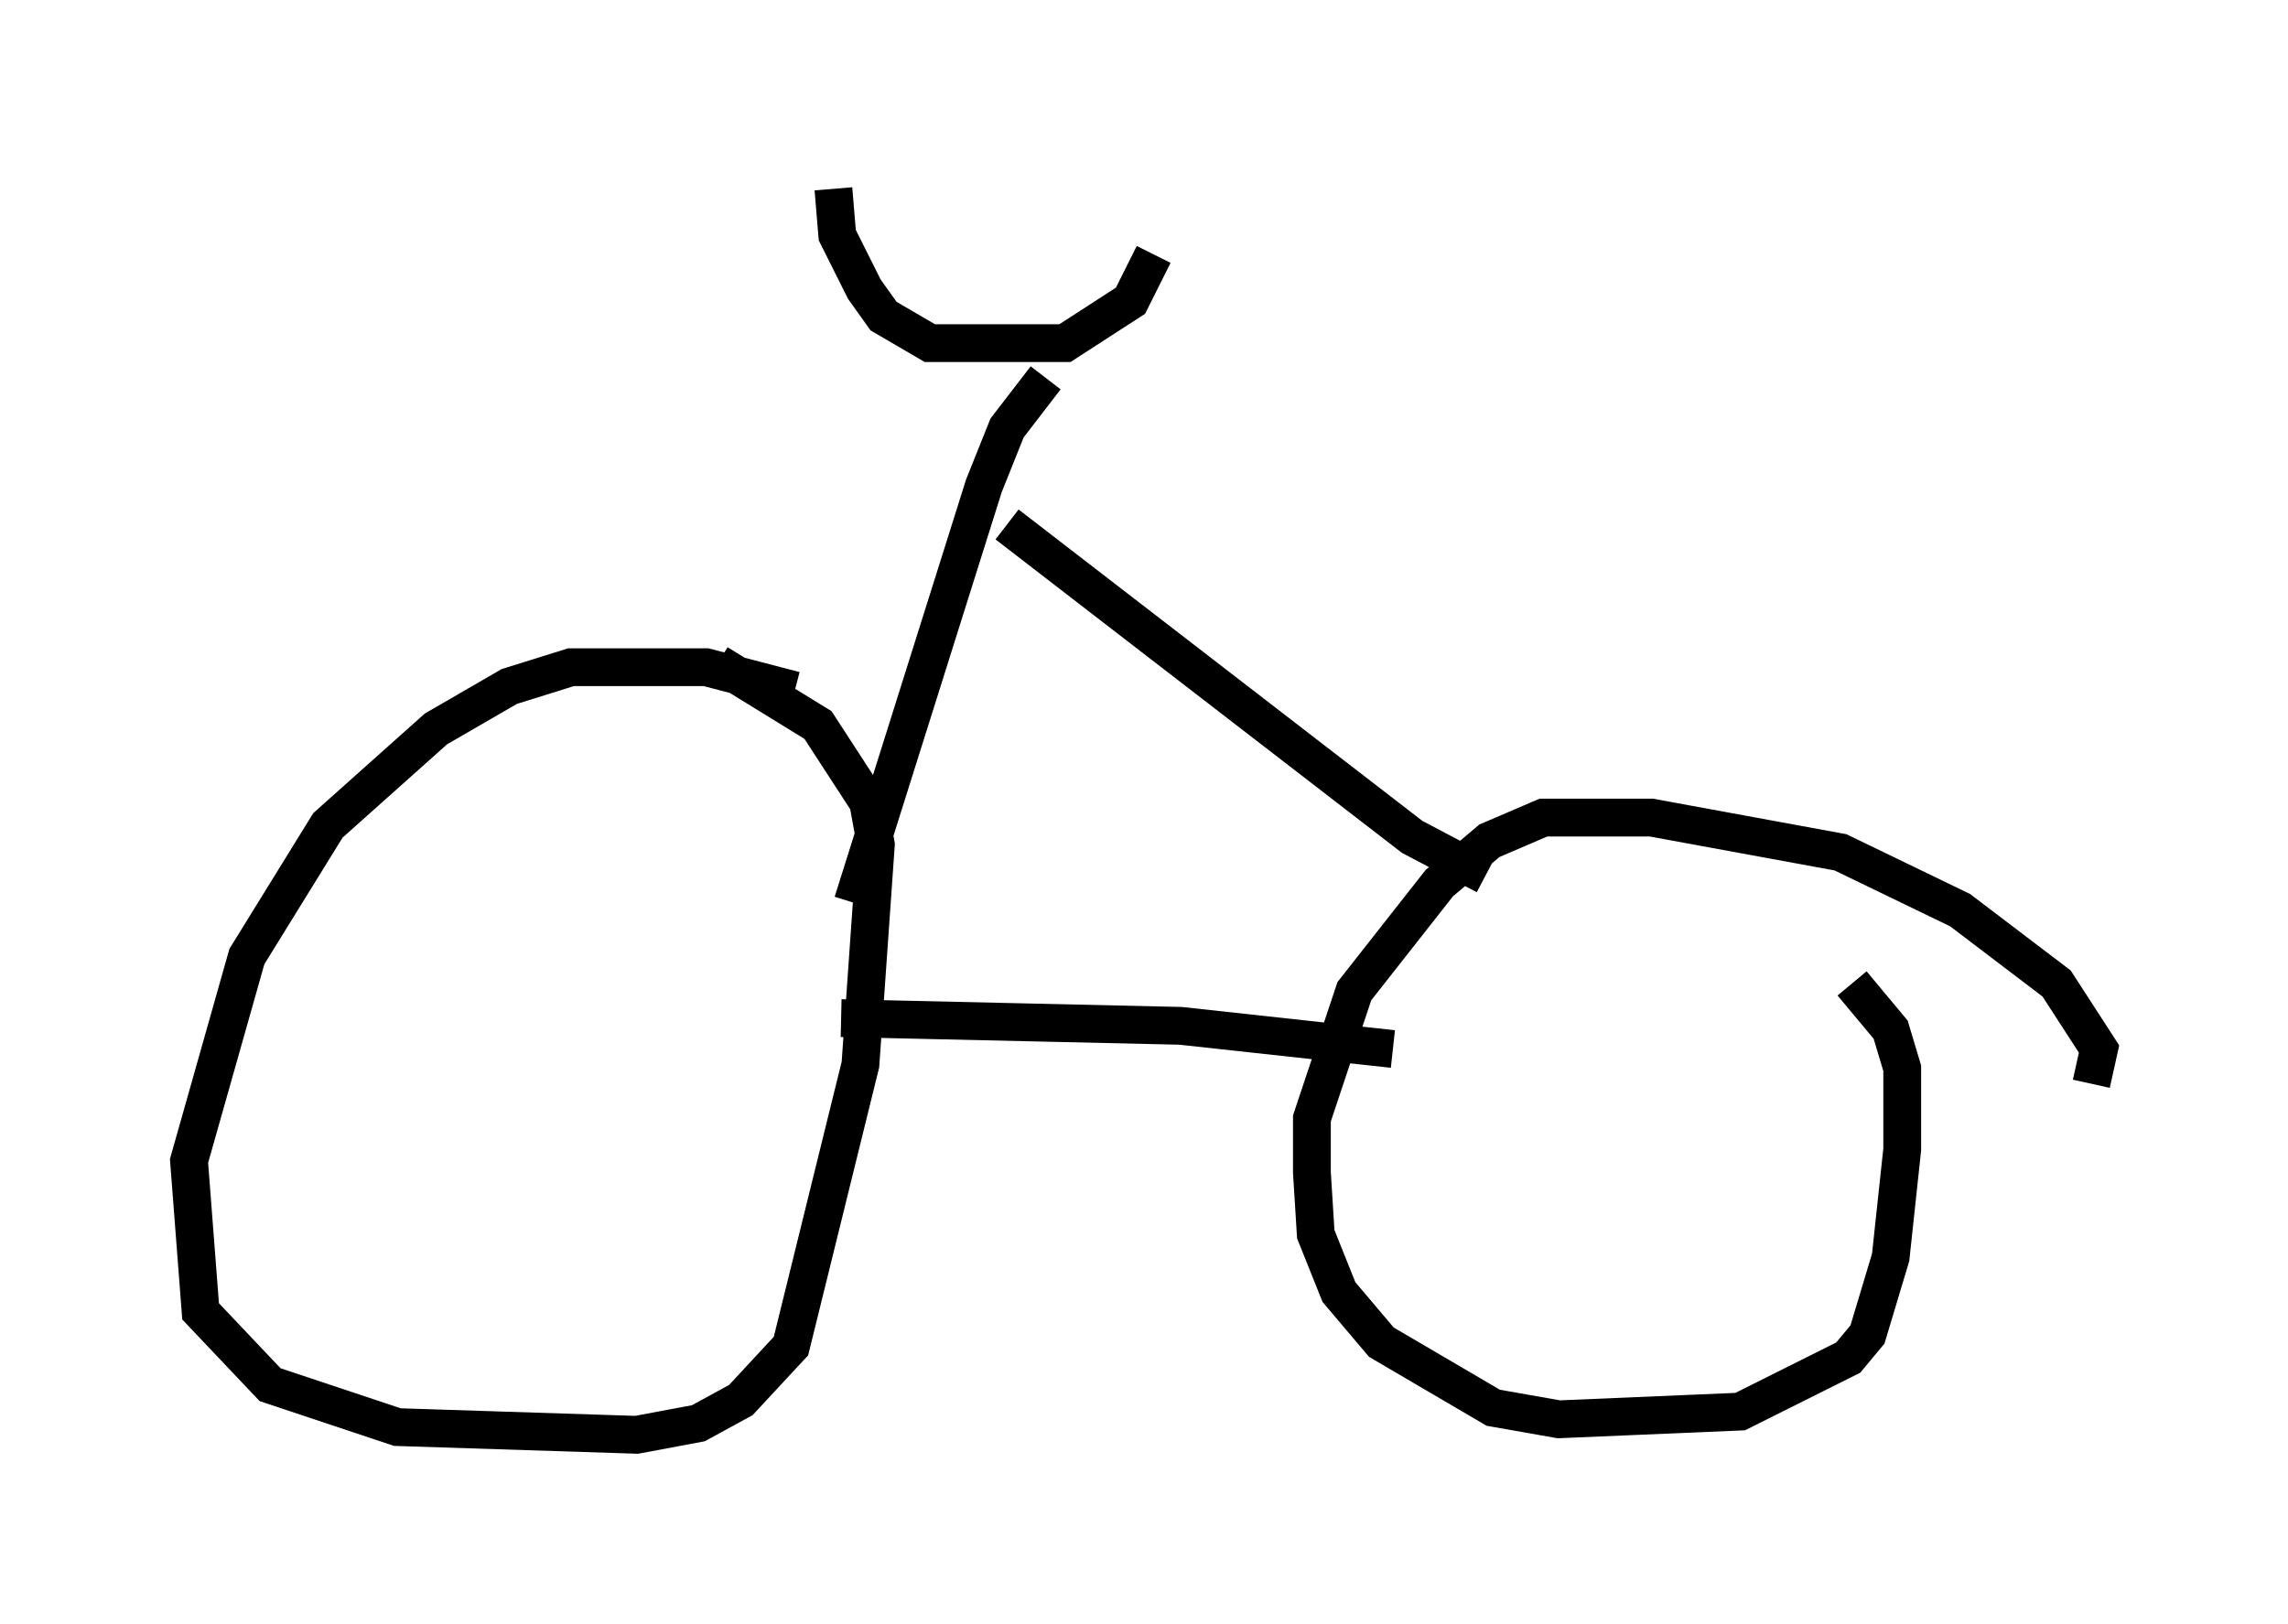 <?xml version="1.0" encoding="utf-8" ?>
<svg baseProfile="full" height="42.973" version="1.1" width="60.532" xmlns="http://www.w3.org/2000/svg" xmlns:ev="http://www.w3.org/2001/xml-events" xmlns:xlink="http://www.w3.org/1999/xlink"><defs /><rect fill="white" height="42.973" width="60.532" x="0" y="0" /><path d="M21.436, 18.883 m-0.408, -0.613 l-2.348, -0.613 -3.573, 0.0 l-1.633, 0.51 -1.94, 1.123 l-2.858, 2.552 -2.144, 3.471 l-1.531, 5.41 0.306, 3.981 l1.838, 1.94 3.369, 1.123 l6.329, 0.204 1.633, -0.306 l1.123, -0.613 1.327, -1.429 l1.838, -7.452 0.408, -5.819 l-0.204, -1.123 -1.327, -2.042 l-2.654, -1.633 m36.342, 11.127 l0.204, -0.919 -1.123, -1.735 l-2.552, -1.94 -3.165, -1.531 l-5.002, -0.919 -2.858, 0.0 l-1.429, 0.613 -1.327, 1.123 l-2.246, 2.858 -1.123, 3.369 l0.0, 1.429 0.102, 1.633 l0.613, 1.531 1.123, 1.327 l2.96, 1.735 1.735, 0.306 l4.798, -0.204 2.858, -1.429 l0.51, -0.613 0.613, -2.042 l0.306, -2.858 0.0, -2.144 l-0.306, -1.021 -1.021, -1.225 m-26.746, 0.919 l8.983, 0.204 5.615, 0.613 m-14.292, -3.879 l3.471, -11.025 0.613, -1.531 l1.021, -1.327 m-5.615, -5.002 l0.102, 1.225 0.715, 1.429 l0.51, 0.715 1.225, 0.715 l3.573, 0.0 1.735, -1.123 l0.613, -1.225 m-3.879, 7.146 l10.719, 8.269 1.94, 1.021 " fill="none" stroke="black" stroke-width="1" /></svg>